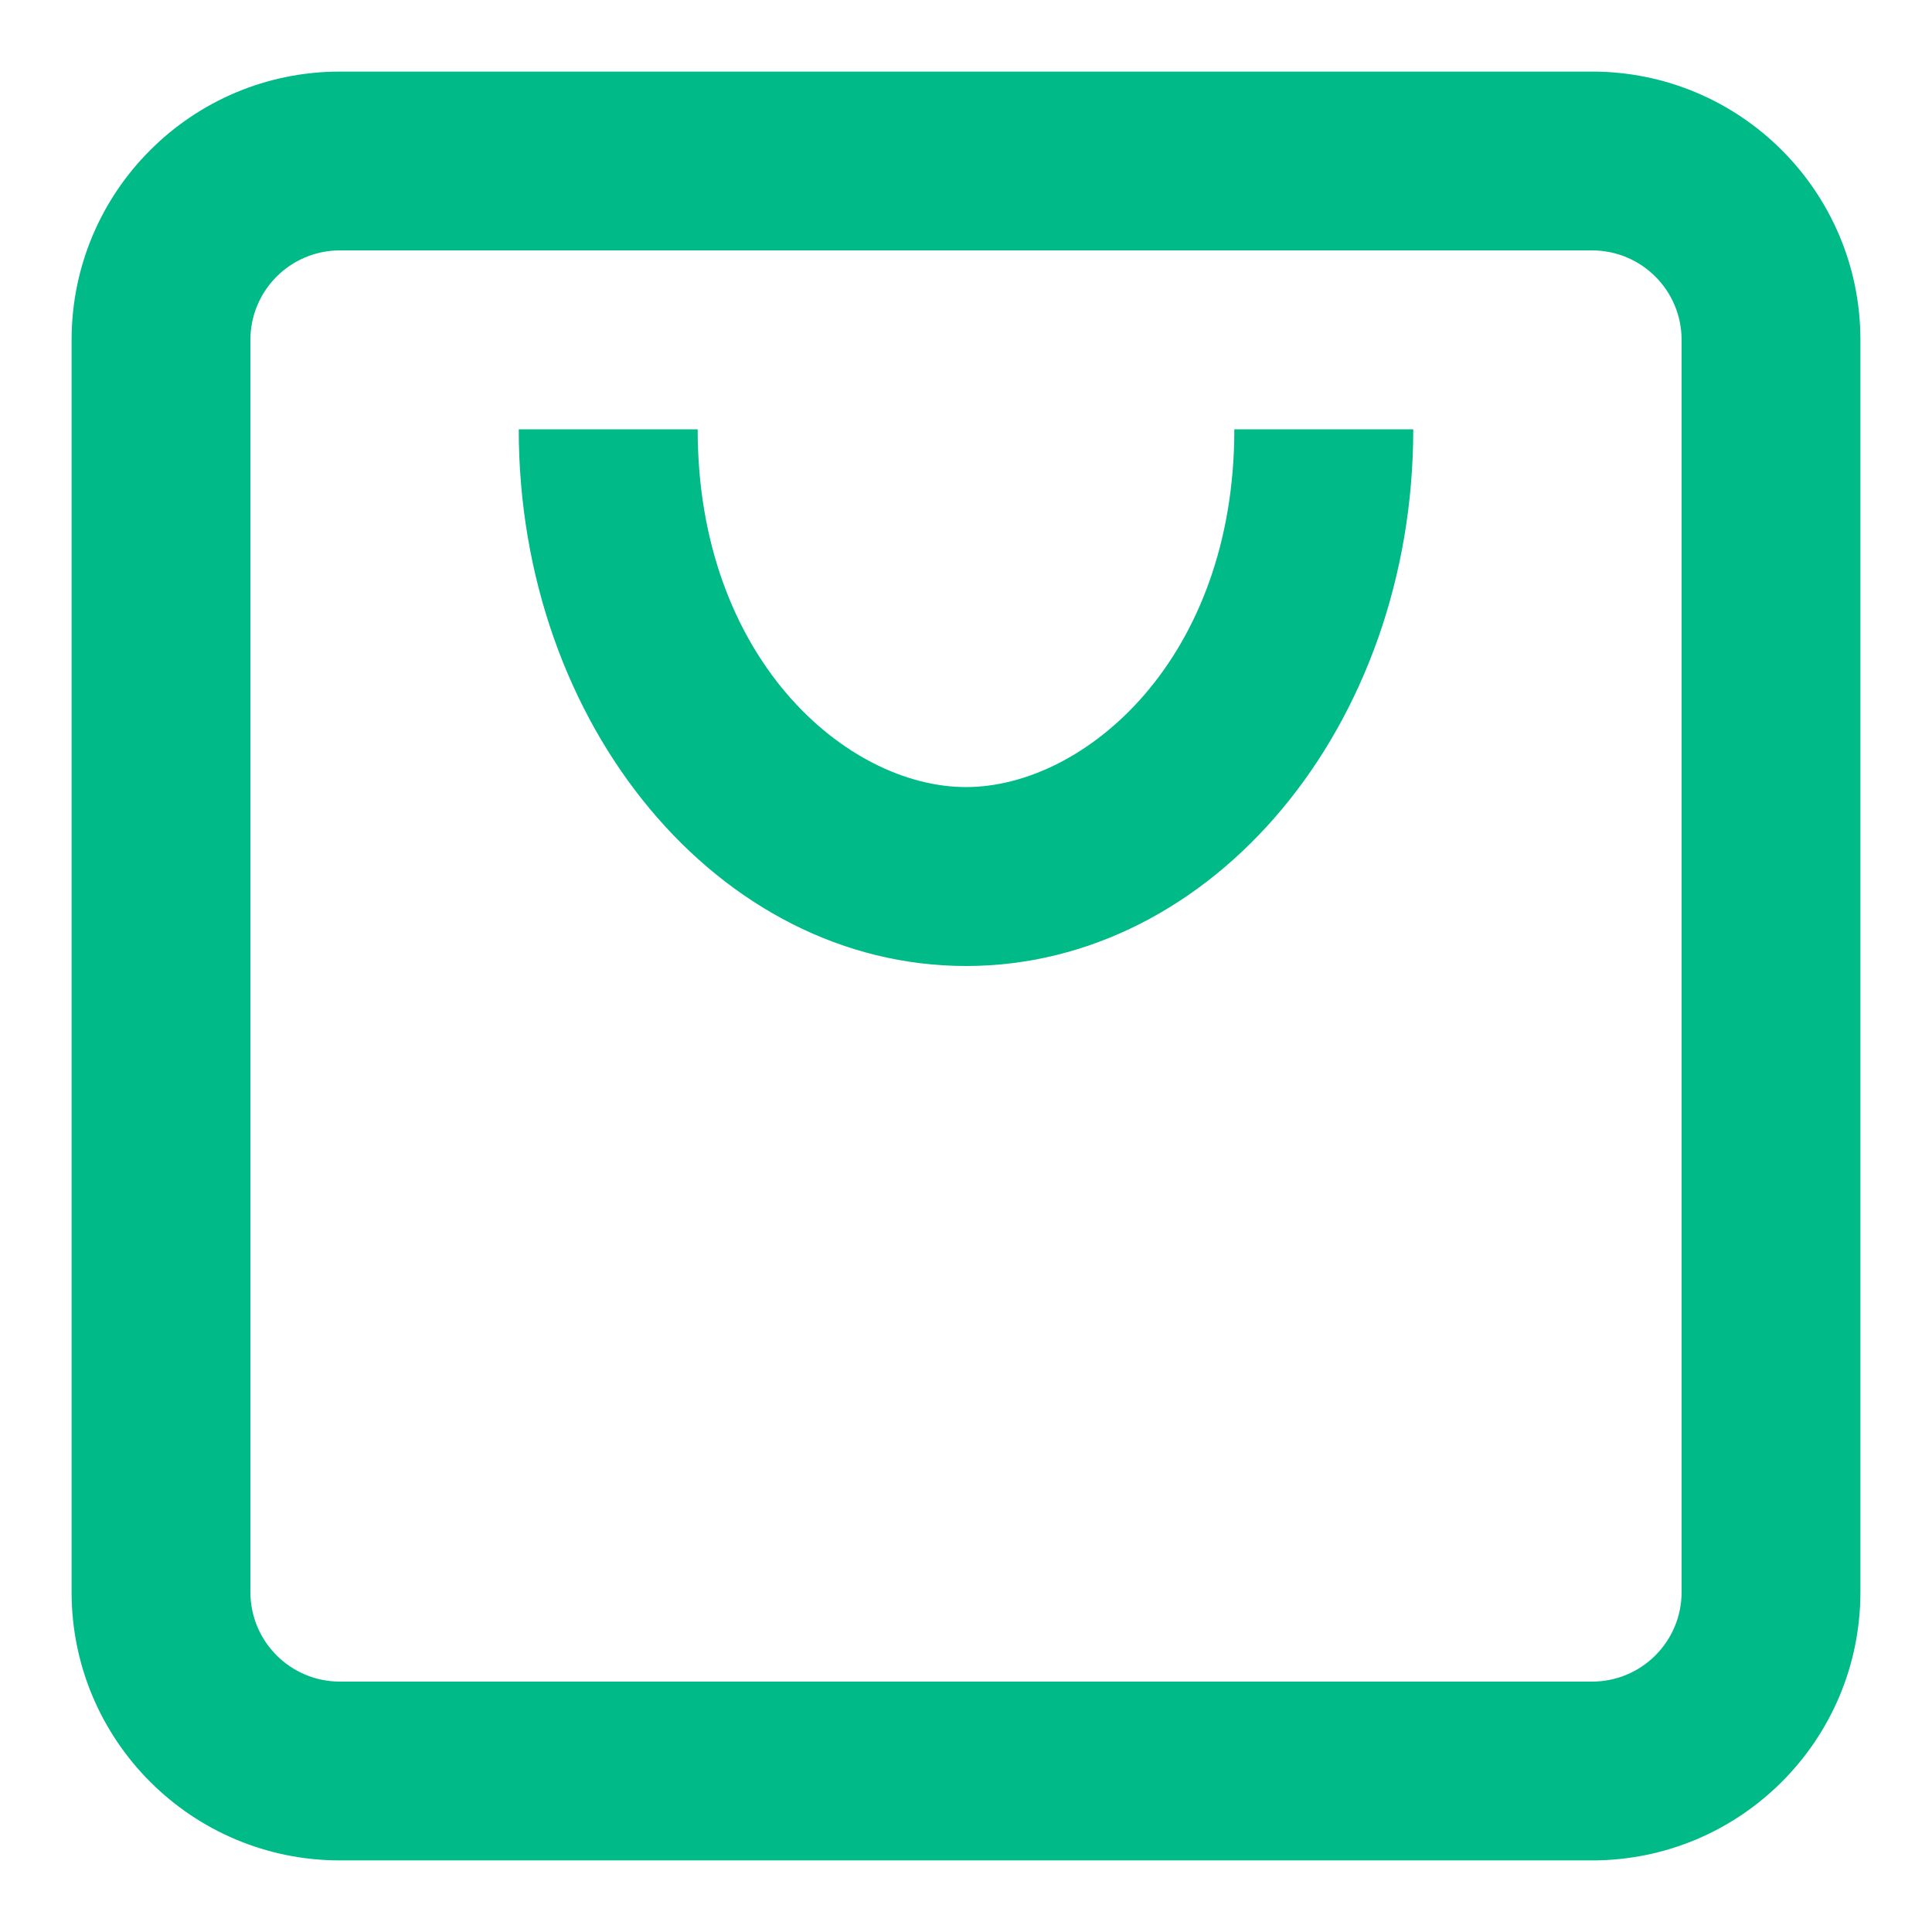 <svg width="18" height="18" viewBox="0 0 18 18" fill="none" xmlns="http://www.w3.org/2000/svg">
<path fill-rule="evenodd" clip-rule="evenodd" d="M14.833 2.333H3.167C2.706 2.333 2.333 2.706 2.333 3.167V14.833C2.333 15.294 2.706 15.667 3.167 15.667H14.833C15.294 15.667 15.667 15.294 15.667 14.833V3.167C15.667 2.706 15.294 2.333 14.833 2.333ZM17.333 3.167C17.333 1.786 16.214 0.667 14.833 0.667H3.167C1.786 0.667 0.667 1.786 0.667 3.167V14.833C0.667 16.214 1.786 17.333 3.167 17.333H14.833C16.214 17.333 17.333 16.214 17.333 14.833V3.167ZM9 9C11.301 9 13.167 6.761 13.167 4H11.5C11.5 6.138 10.109 7.333 9 7.333C7.891 7.333 6.5 6.138 6.5 4H4.833C4.833 6.761 6.699 9 9 9Z" fill="#00BA88"/>
</svg>
